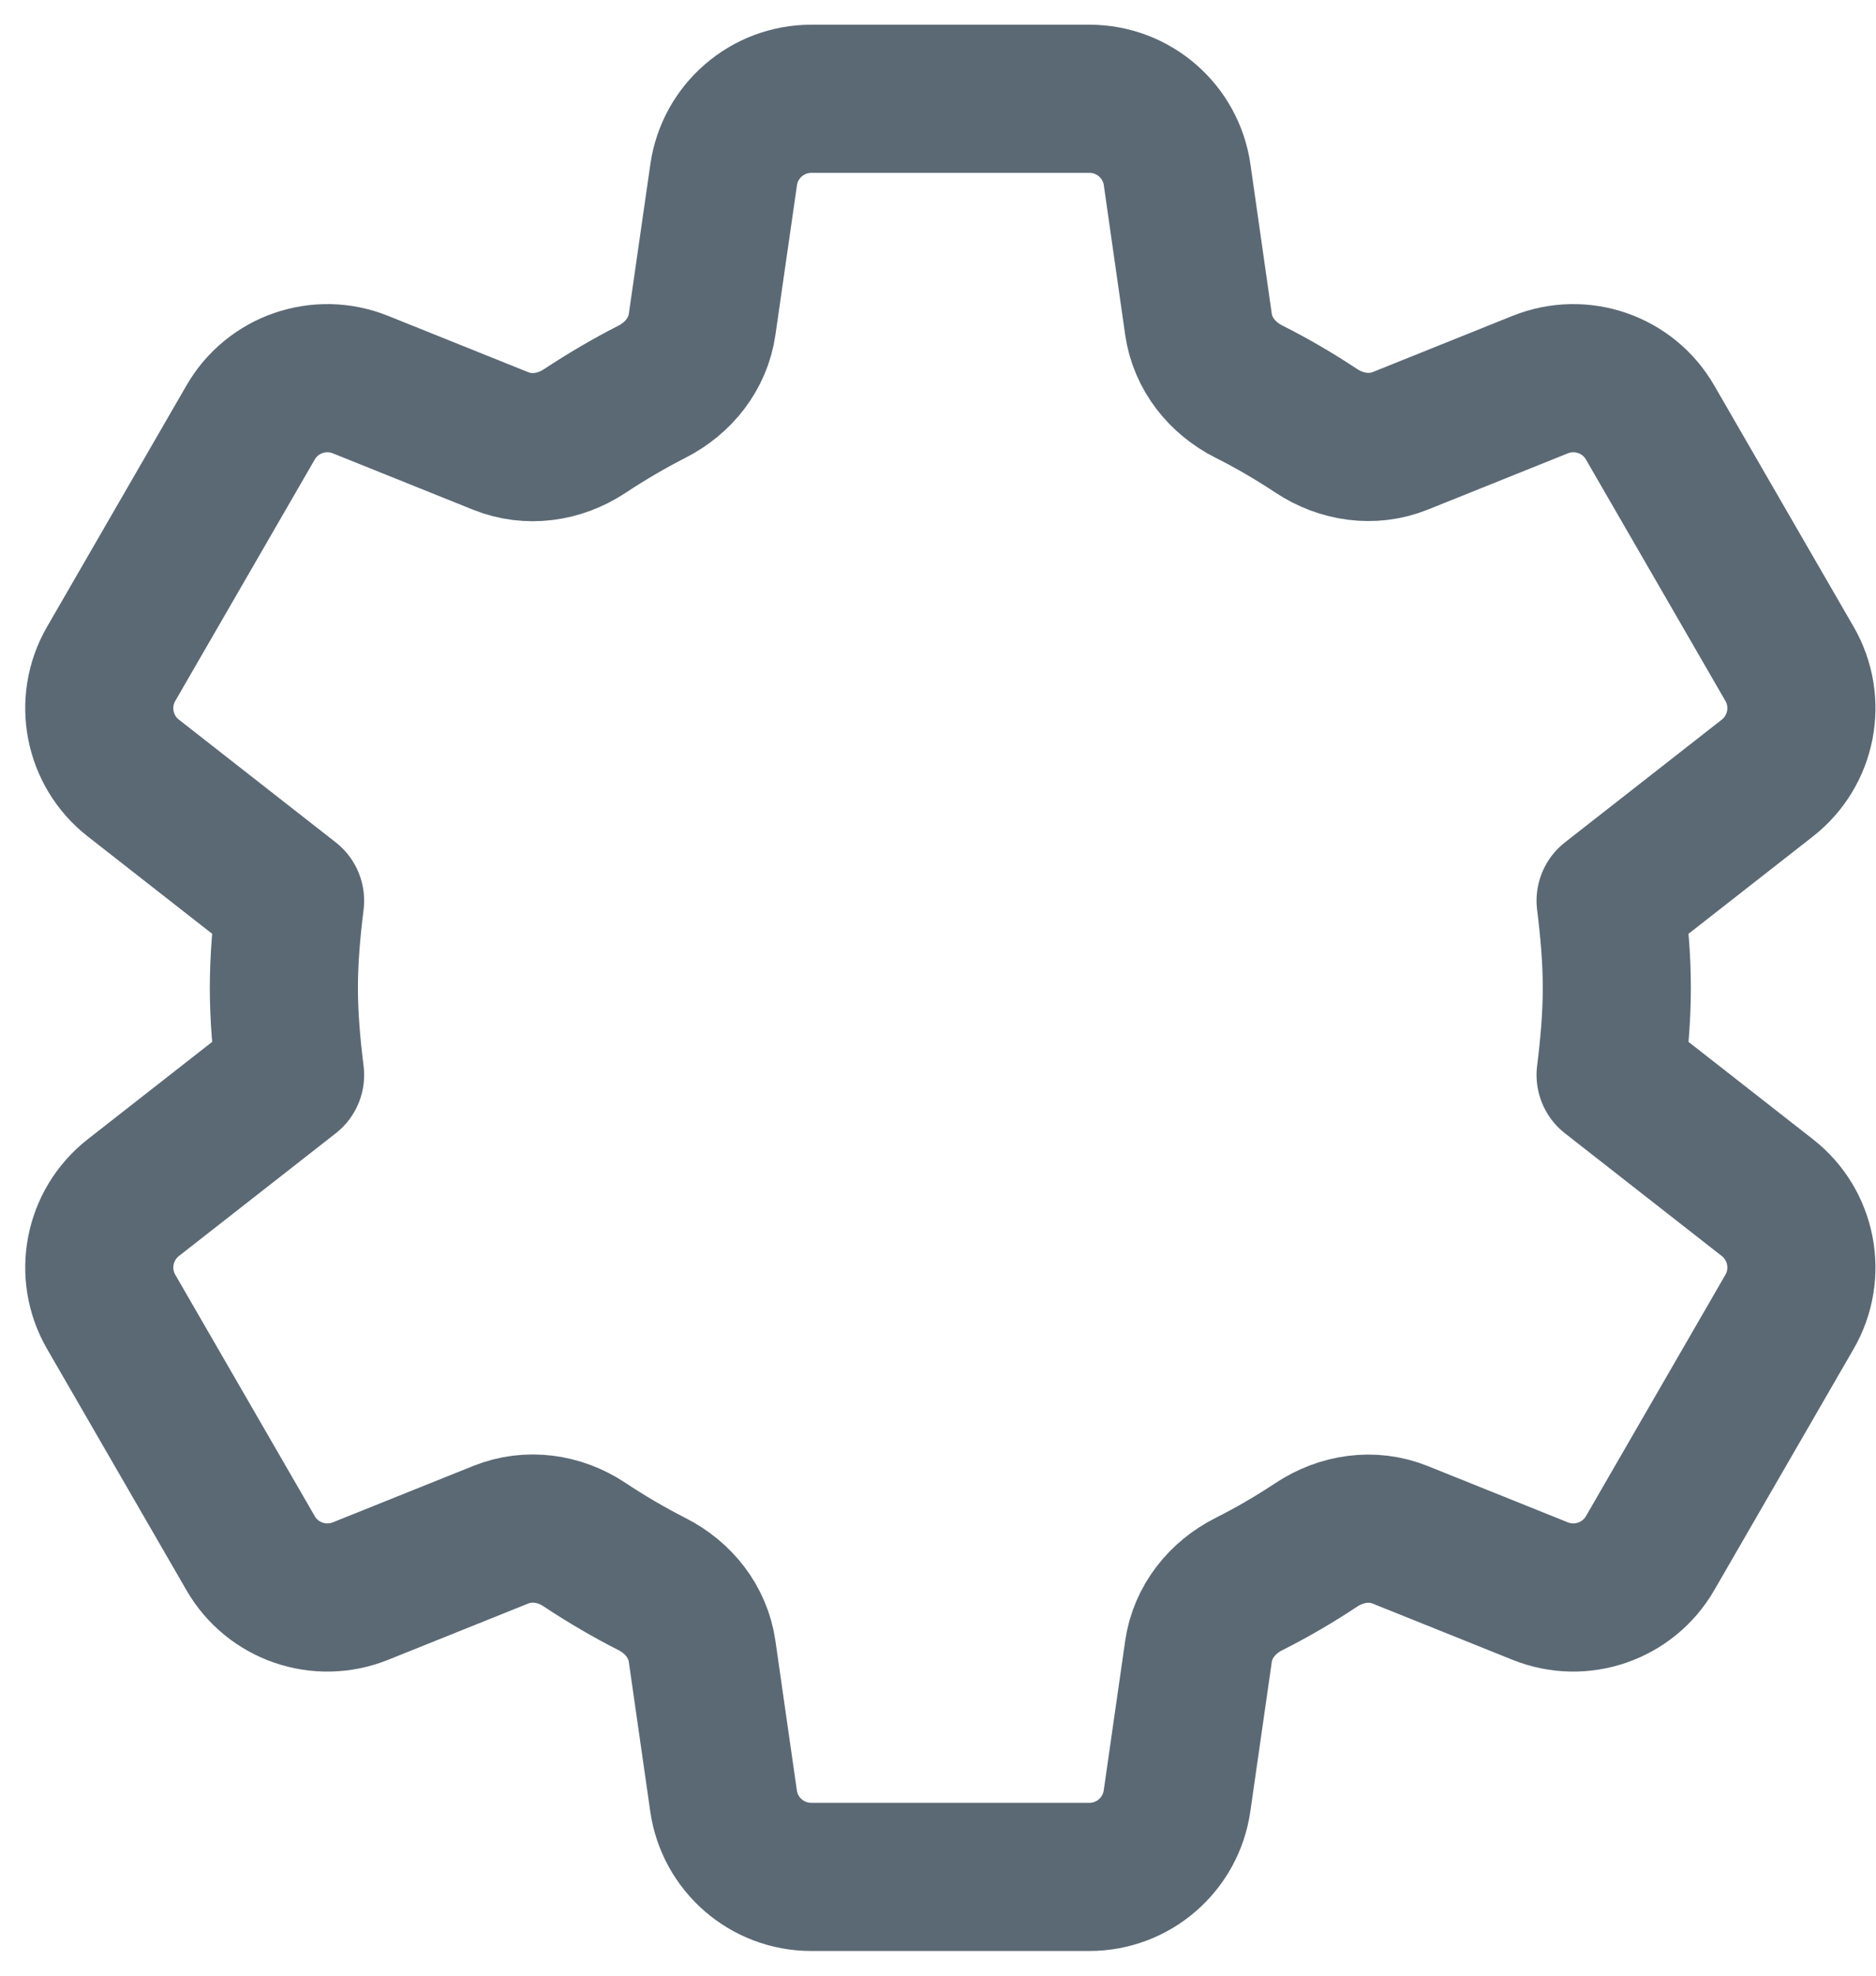 <svg width="19" height="20" viewBox="0 0 19 20" fill="none" xmlns="http://www.w3.org/2000/svg">
<path d="M2.875 10C2.875 10.297 2.902 10.594 2.938 10.882L1.35 12.124C0.998 12.4 0.902 12.893 1.126 13.28L2.538 15.723C2.761 16.11 3.235 16.273 3.65 16.107L5.072 15.536C5.353 15.423 5.666 15.468 5.918 15.635C6.138 15.781 6.366 15.915 6.602 16.035C6.872 16.172 7.068 16.417 7.111 16.717L7.328 18.23C7.391 18.672 7.77 19 8.216 19H11.033C11.479 19 11.858 18.672 11.921 18.23L12.138 16.718C12.181 16.418 12.379 16.171 12.65 16.035C12.885 15.917 13.112 15.784 13.331 15.639C13.585 15.471 13.899 15.423 14.181 15.537L15.6 16.107C16.014 16.273 16.488 16.11 16.712 15.723L18.124 13.28C18.348 12.893 18.252 12.399 17.9 12.124L16.312 10.882C16.348 10.594 16.375 10.297 16.375 10C16.375 9.703 16.348 9.406 16.312 9.118L17.9 7.876C18.252 7.6 18.348 7.107 18.124 6.72L16.712 4.277C16.489 3.89 16.015 3.727 15.6 3.893L14.181 4.463C13.899 4.576 13.585 4.529 13.331 4.361C13.112 4.216 12.885 4.083 12.65 3.965C12.379 3.829 12.181 3.582 12.138 3.282L11.922 1.77C11.859 1.328 11.48 1 11.034 1H8.217C7.771 1 7.392 1.328 7.329 1.77L7.111 3.284C7.068 3.583 6.871 3.829 6.602 3.966C6.366 4.086 6.138 4.221 5.918 4.366C5.665 4.532 5.352 4.577 5.071 4.464L3.65 3.893C3.235 3.727 2.761 3.89 2.538 4.277L1.126 6.72C0.902 7.107 0.998 7.601 1.35 7.876L2.938 9.118C2.902 9.406 2.875 9.703 2.875 10V10Z" stroke="#5B6975" stroke-width="1.5" stroke-linecap="round" stroke-linejoin="round"/>
</svg>
